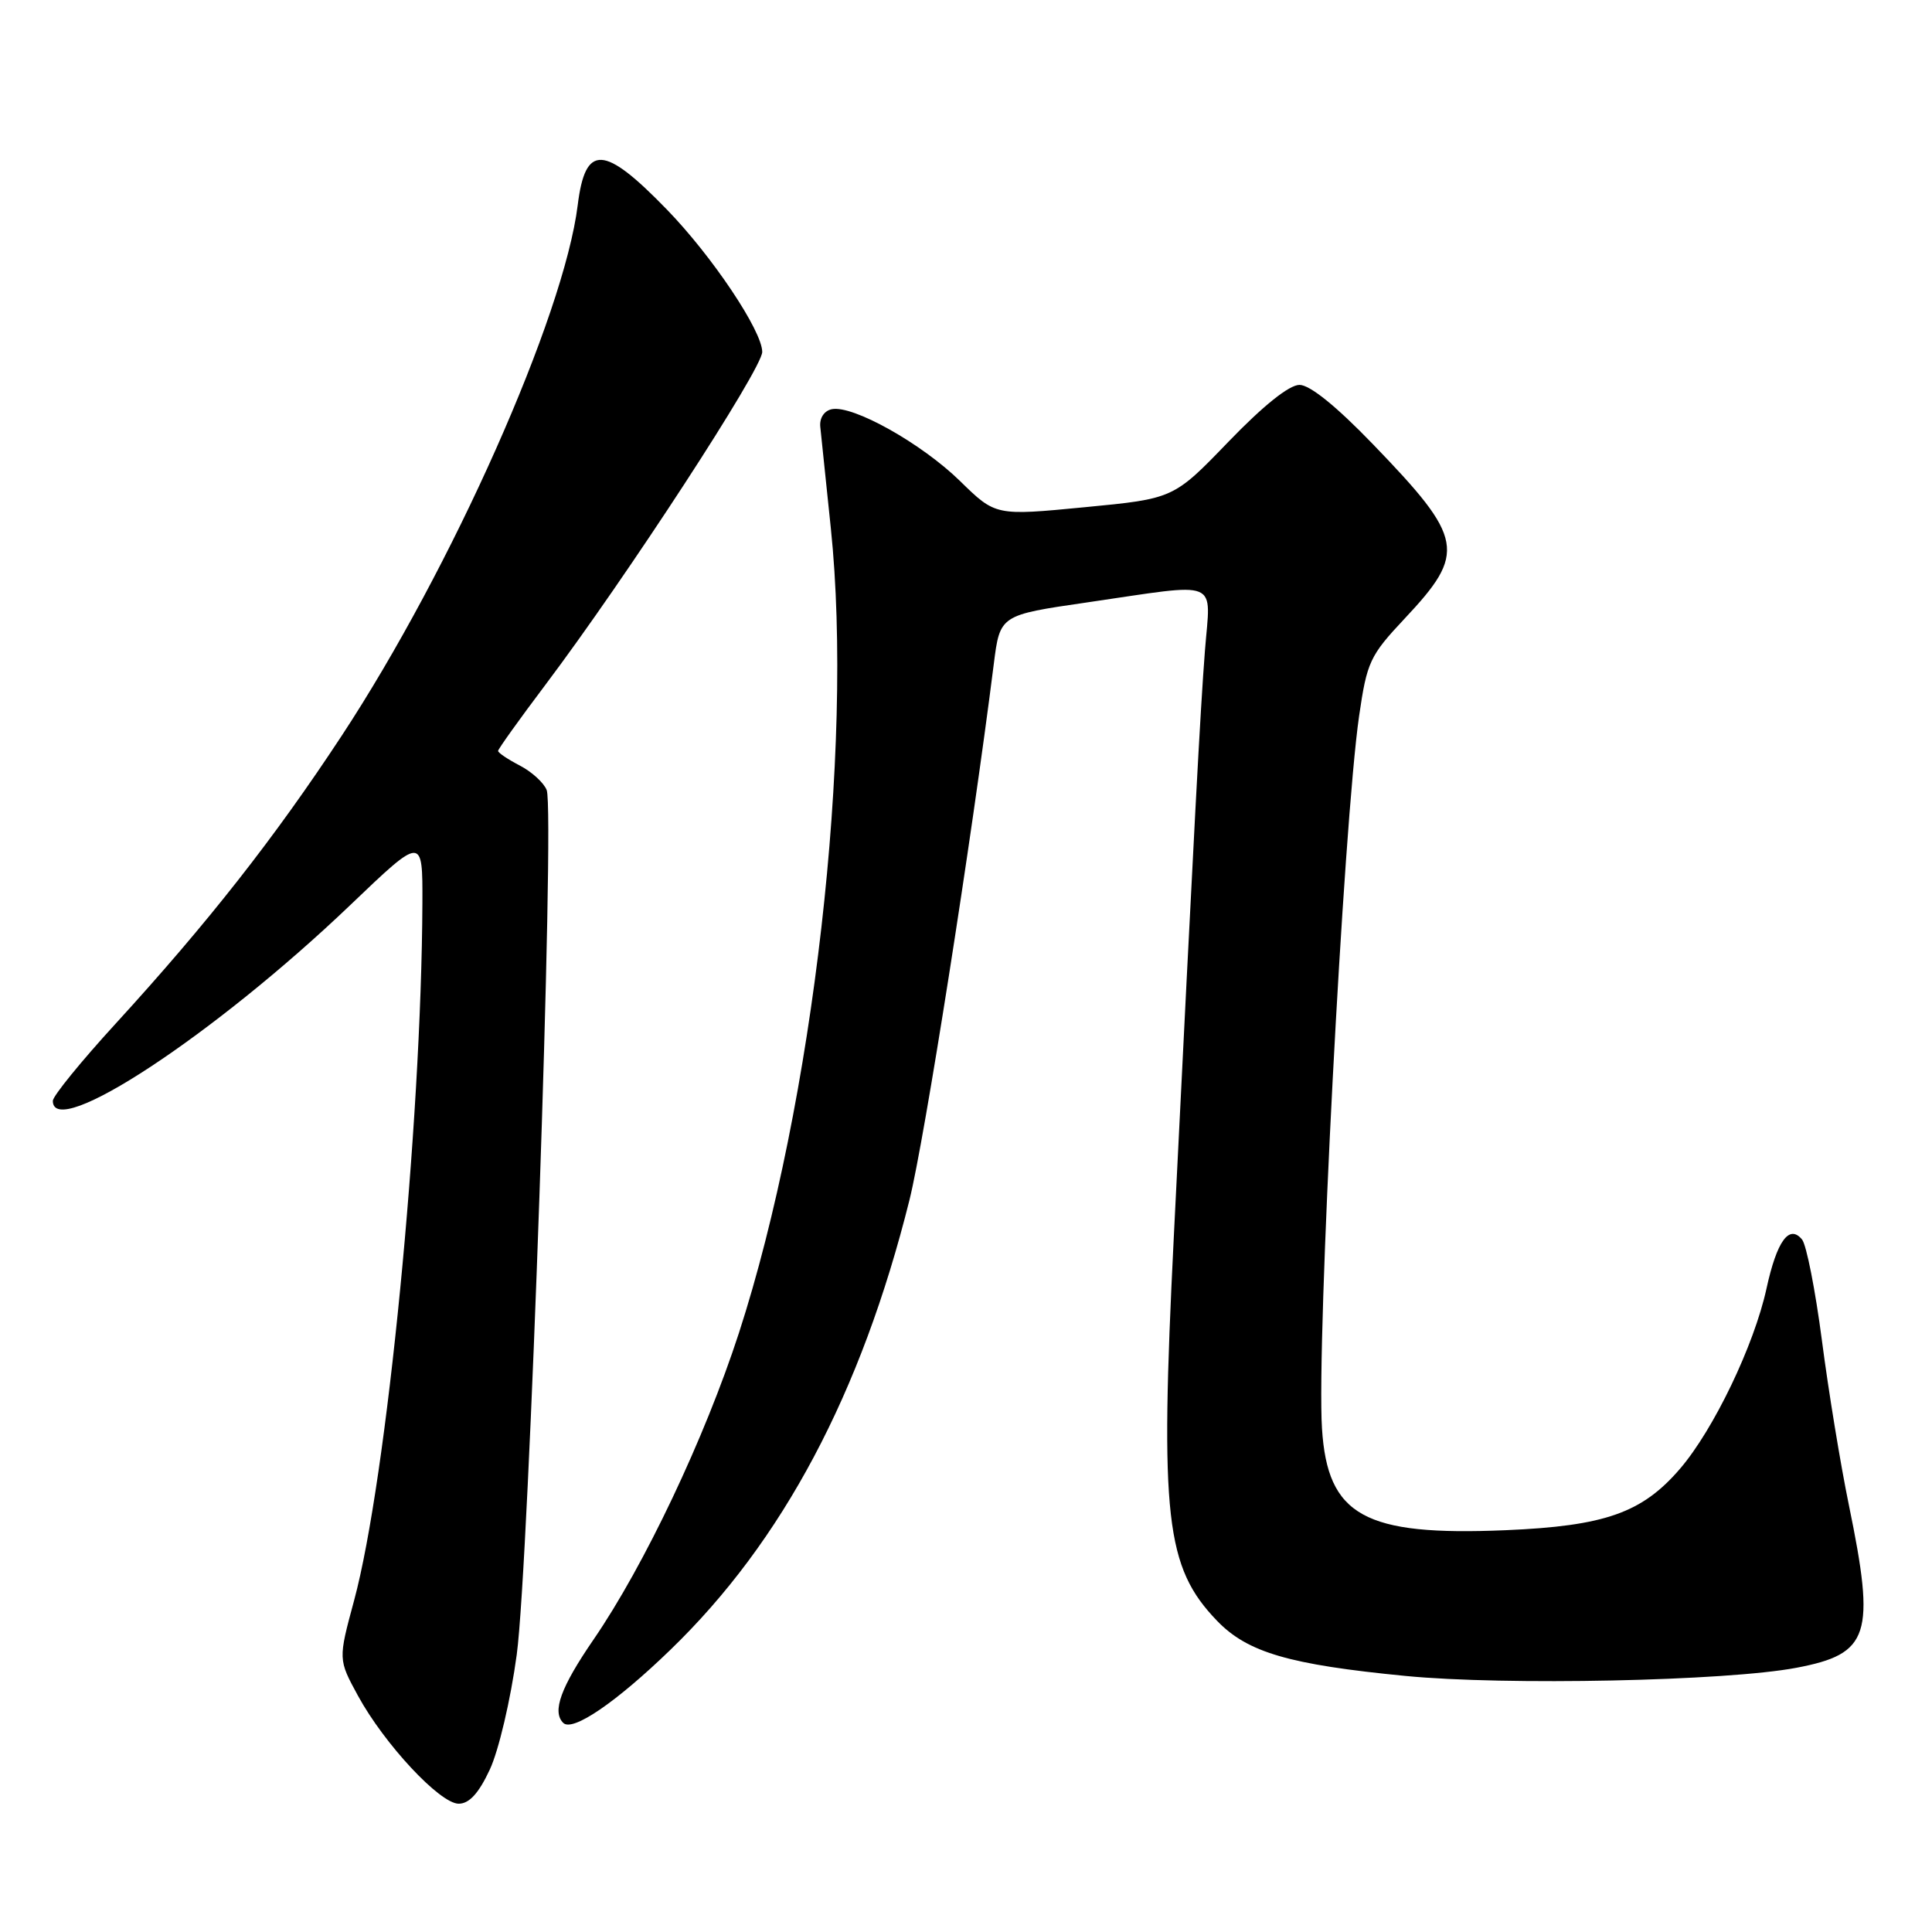 <?xml version="1.0" encoding="UTF-8" standalone="no"?>
<!DOCTYPE svg PUBLIC "-//W3C//DTD SVG 1.1//EN" "http://www.w3.org/Graphics/SVG/1.1/DTD/svg11.dtd" >
<svg xmlns="http://www.w3.org/2000/svg" xmlns:xlink="http://www.w3.org/1999/xlink" version="1.1" viewBox="0 0 256 256">
 <g >
 <path fill="currentColor"
d=" M 64.89 234.50 C 66.07 232.00 67.66 225.24 68.47 219.25 C 70.09 207.35 73.54 107.57 72.44 104.69 C 72.06 103.72 70.46 102.26 68.88 101.44 C 67.30 100.62 66.00 99.75 66.00 99.50 C 66.00 99.26 68.81 95.33 72.24 90.78 C 83.01 76.48 101.00 48.86 101.00 46.63 C 100.99 43.84 94.38 33.96 88.37 27.77 C 80.01 19.15 77.56 19.03 76.55 27.18 C 74.72 41.91 59.88 75.28 45.27 97.50 C 36.36 111.05 27.53 122.29 15.34 135.62 C 10.75 140.63 7.00 145.24 7.00 145.87 C 7.00 151.22 28.47 137.08 46.44 119.90 C 56.00 110.76 56.00 110.76 55.97 119.63 C 55.85 148.98 51.25 196.03 46.92 212.07 C 44.81 219.88 44.81 219.88 47.43 224.69 C 50.93 231.10 58.29 239.00 60.78 239.00 C 62.17 239.00 63.43 237.63 64.89 234.50 Z  M 88.84 218.60 C 103.70 204.24 114.12 184.62 120.51 159.00 C 122.50 151.01 128.73 111.41 131.68 88.00 C 132.50 81.50 132.50 81.50 144.00 79.83 C 161.99 77.21 160.41 76.56 159.66 86.22 C 159.03 94.43 158.28 108.61 155.53 164.00 C 153.68 201.10 154.43 207.67 161.28 214.78 C 165.32 218.96 170.82 220.57 186.23 222.07 C 199.45 223.36 228.76 222.75 238.03 220.99 C 247.74 219.15 248.54 216.69 244.99 199.45 C 243.88 194.07 242.27 184.24 241.41 177.59 C 240.54 170.94 239.36 164.94 238.78 164.24 C 237.08 162.18 235.44 164.44 234.07 170.74 C 232.43 178.25 227.07 189.43 222.60 194.63 C 217.58 200.47 212.66 202.20 199.50 202.76 C 180.77 203.55 175.90 200.85 175.17 189.28 C 174.44 177.90 178.03 109.09 180.09 94.86 C 181.13 87.70 181.51 86.88 186.11 81.98 C 194.35 73.21 194.02 71.40 181.93 58.87 C 177.07 53.83 173.57 51.00 172.19 51.00 C 170.82 51.00 167.40 53.74 162.77 58.54 C 155.50 66.08 155.50 66.08 143.71 67.21 C 131.92 68.35 131.92 68.35 127.21 63.74 C 122.12 58.76 113.00 53.65 110.22 54.22 C 109.21 54.43 108.58 55.38 108.69 56.54 C 108.80 57.62 109.43 63.67 110.09 70.00 C 113.14 99.22 107.77 146.23 97.91 176.63 C 93.39 190.54 85.38 207.44 78.64 217.26 C 74.30 223.58 73.13 226.80 74.63 228.29 C 75.85 229.52 81.61 225.60 88.84 218.60 Z "/>
</g>
</svg>